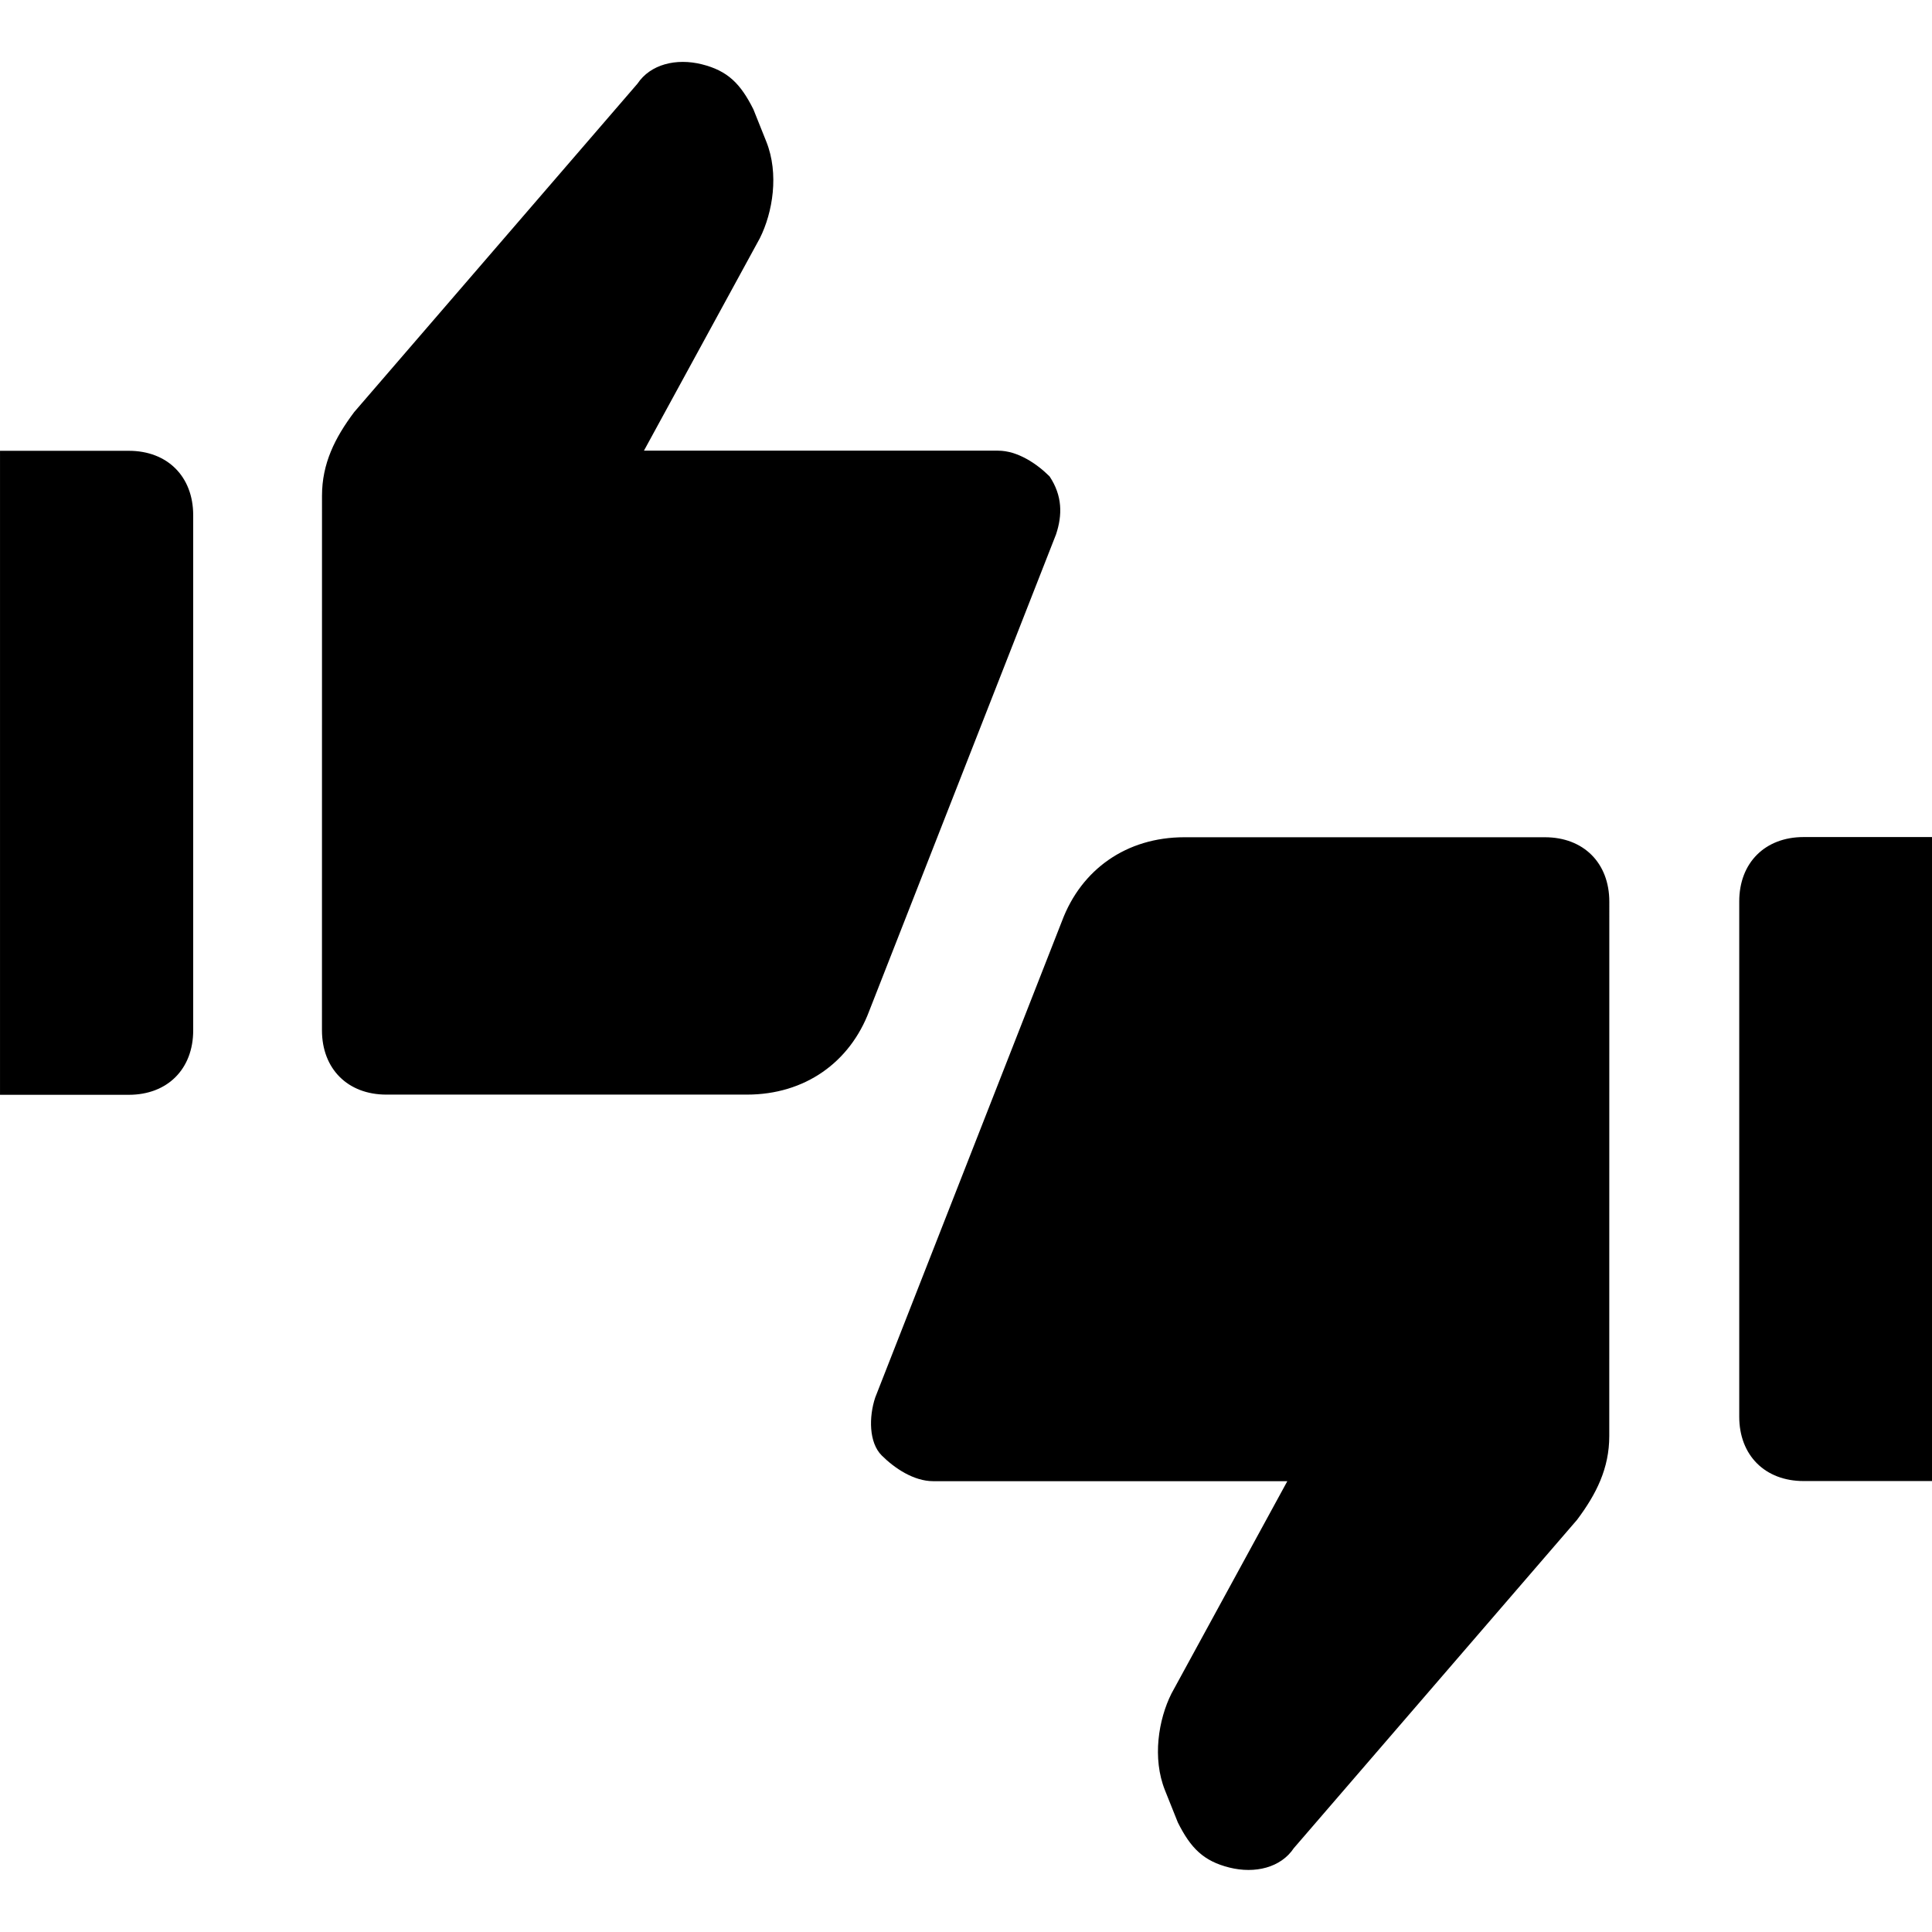 <svg width="500" height="500" version="1.1" viewBox="0 0 132.3 132.3" xmlns="http://www.w3.org/2000/svg">
  <defs>
    <style type="text/css">.fil0 {fill:black;fill-rule:nonzero}</style>
  </defs>
  <g clip-rule="evenodd" fill-rule="evenodd" stroke-width="4.41">
    <path d="m22.05 33.95c0-2.205 0.882-3.969 2.205-5.733l19.4-22.49c0.882-1.323 2.646-1.764 4.41-1.323 1.764 0.441 2.646 1.323 3.528 3.087l0.882 2.205c0.882 2.205 0.441 4.851-0.441 6.615l-7.938 14.55h24.25c1.323 0 2.646 0.882 3.528 1.764 0.882 1.323 0.882 2.646 0.441 3.969l-12.79 32.63c-1.323 3.528-4.41 5.733-8.378 5.733h-24.69c-2.646 0-4.41-1.764-4.41-4.41z"/>
    <path d="m13.23 35.28c0-2.646-1.764-4.41-4.41-4.41h-8.819v44.1h8.819c2.646 0 4.41-1.764 4.41-4.41z"/>
    <path d="m110.2 98.34c0 2.205-0.882 3.969-2.205 5.733l-19.4 22.49c-0.882 1.323-2.646 1.764-4.41 1.323-1.764-0.441-2.646-1.323-3.528-3.087l-0.882-2.205c-0.882-2.205-0.441-4.851 0.441-6.615l7.938-14.55h-24.25c-1.323 0-2.646-0.882-3.528-1.764-0.882-0.882-0.882-2.646-0.441-3.969l12.79-32.63c1.323-3.528 4.41-5.733 8.378-5.733h24.69c2.646 0 4.41 1.764 4.41 4.41z"/>
    <path d="m119.1 97.01c0 2.646 1.764 4.41 4.41 4.41h8.819v-44.1h-8.819c-2.646 0-4.41 1.764-4.41 4.41z"/>
  </g>
</svg>
